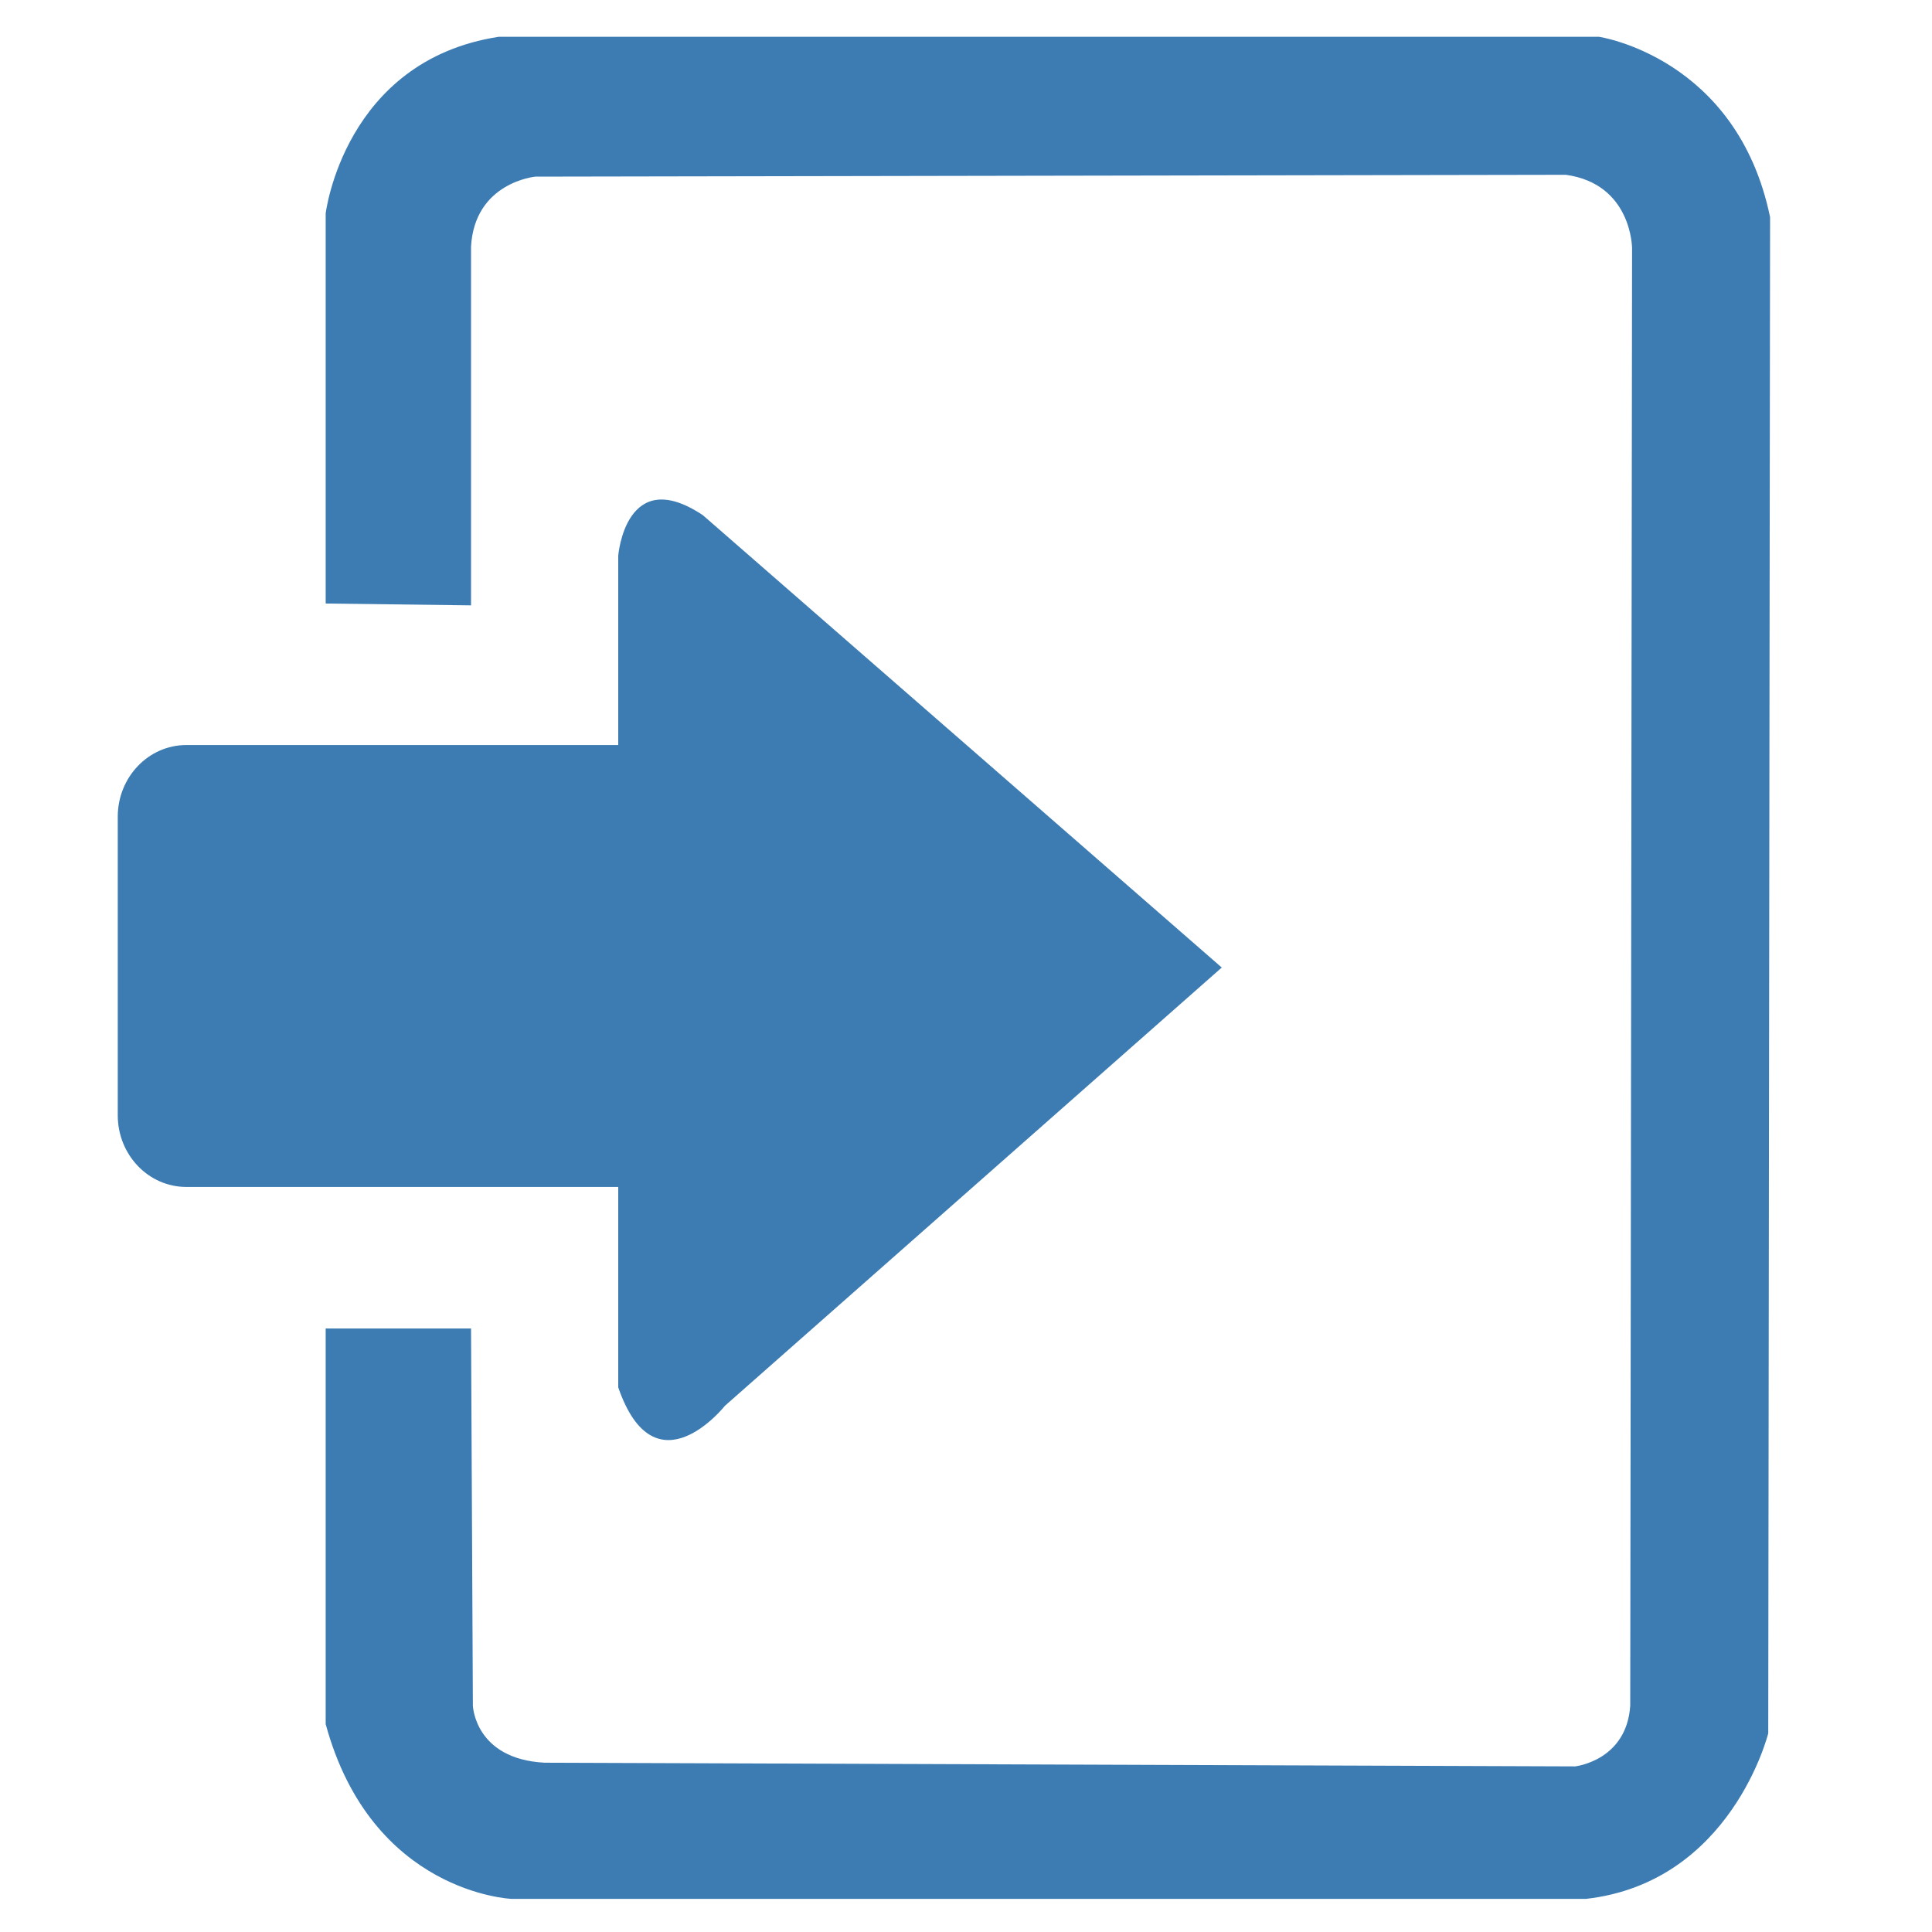 <?xml version="1.0" encoding="utf-8"?>
<!-- Generator: Adobe Illustrator 16.0.0, SVG Export Plug-In . SVG Version: 6.00 Build 0)  -->
<!DOCTYPE svg PUBLIC "-//W3C//DTD SVG 1.1//EN" "http://www.w3.org/Graphics/SVG/1.1/DTD/svg11.dtd">
<svg version="1.1" id="Layer_1" xmlns="http://www.w3.org/2000/svg" xmlns:xlink="http://www.w3.org/1999/xlink" x="0px" y="0px"
	 width="350px" height="350px" viewBox="0 0 350 350" enable-background="new 0 0 350 350" xml:space="preserve">
<g id="Layer_1_1_" display="none">
	<g display="inline">
	</g>
</g>
<g id="Layer_2">
	<path fill="#3D7CB3" d="M127,202.048c0,7.17-5.565,12.981-12.432,12.981H33.765c-6.866,0-12.432-5.813-12.432-12.981v-54.096
		c0-7.17,5.565-12.983,12.432-12.983h80.803c6.866,0,12.432,5.813,12.432,12.983V202.048z"/>
	<path fill="#3D7CB3" d="M112,129.333v-28.667c0,0,1.333-16.666,15.333-7.333l94,81.945l-90,79.389c0,0-12.667,15.999-19.333-3.334
		V129.333z"/>
	<path fill="#3D7CB3" d="M59,109.333V38.666c0,0,3.333-27.667,31.333-32h199.333c0,0,25,3.667,31,32.667l-0.333,274.665
		c0,0-6.666,27-33,30H92.667c0,0-25.334-1.001-33.667-31.667v-71.666h26.333l0.333,68.333c0,0,0.333,9.666,13,10.333l186.667,0.667
		c0,0,9.334-1,10-11l0.333-264c0,0,0-11.667-12-13.333L97,31.999c0,0-11,1-11.667,12.667v65L59,109.333z"/>
</g>
</svg>
